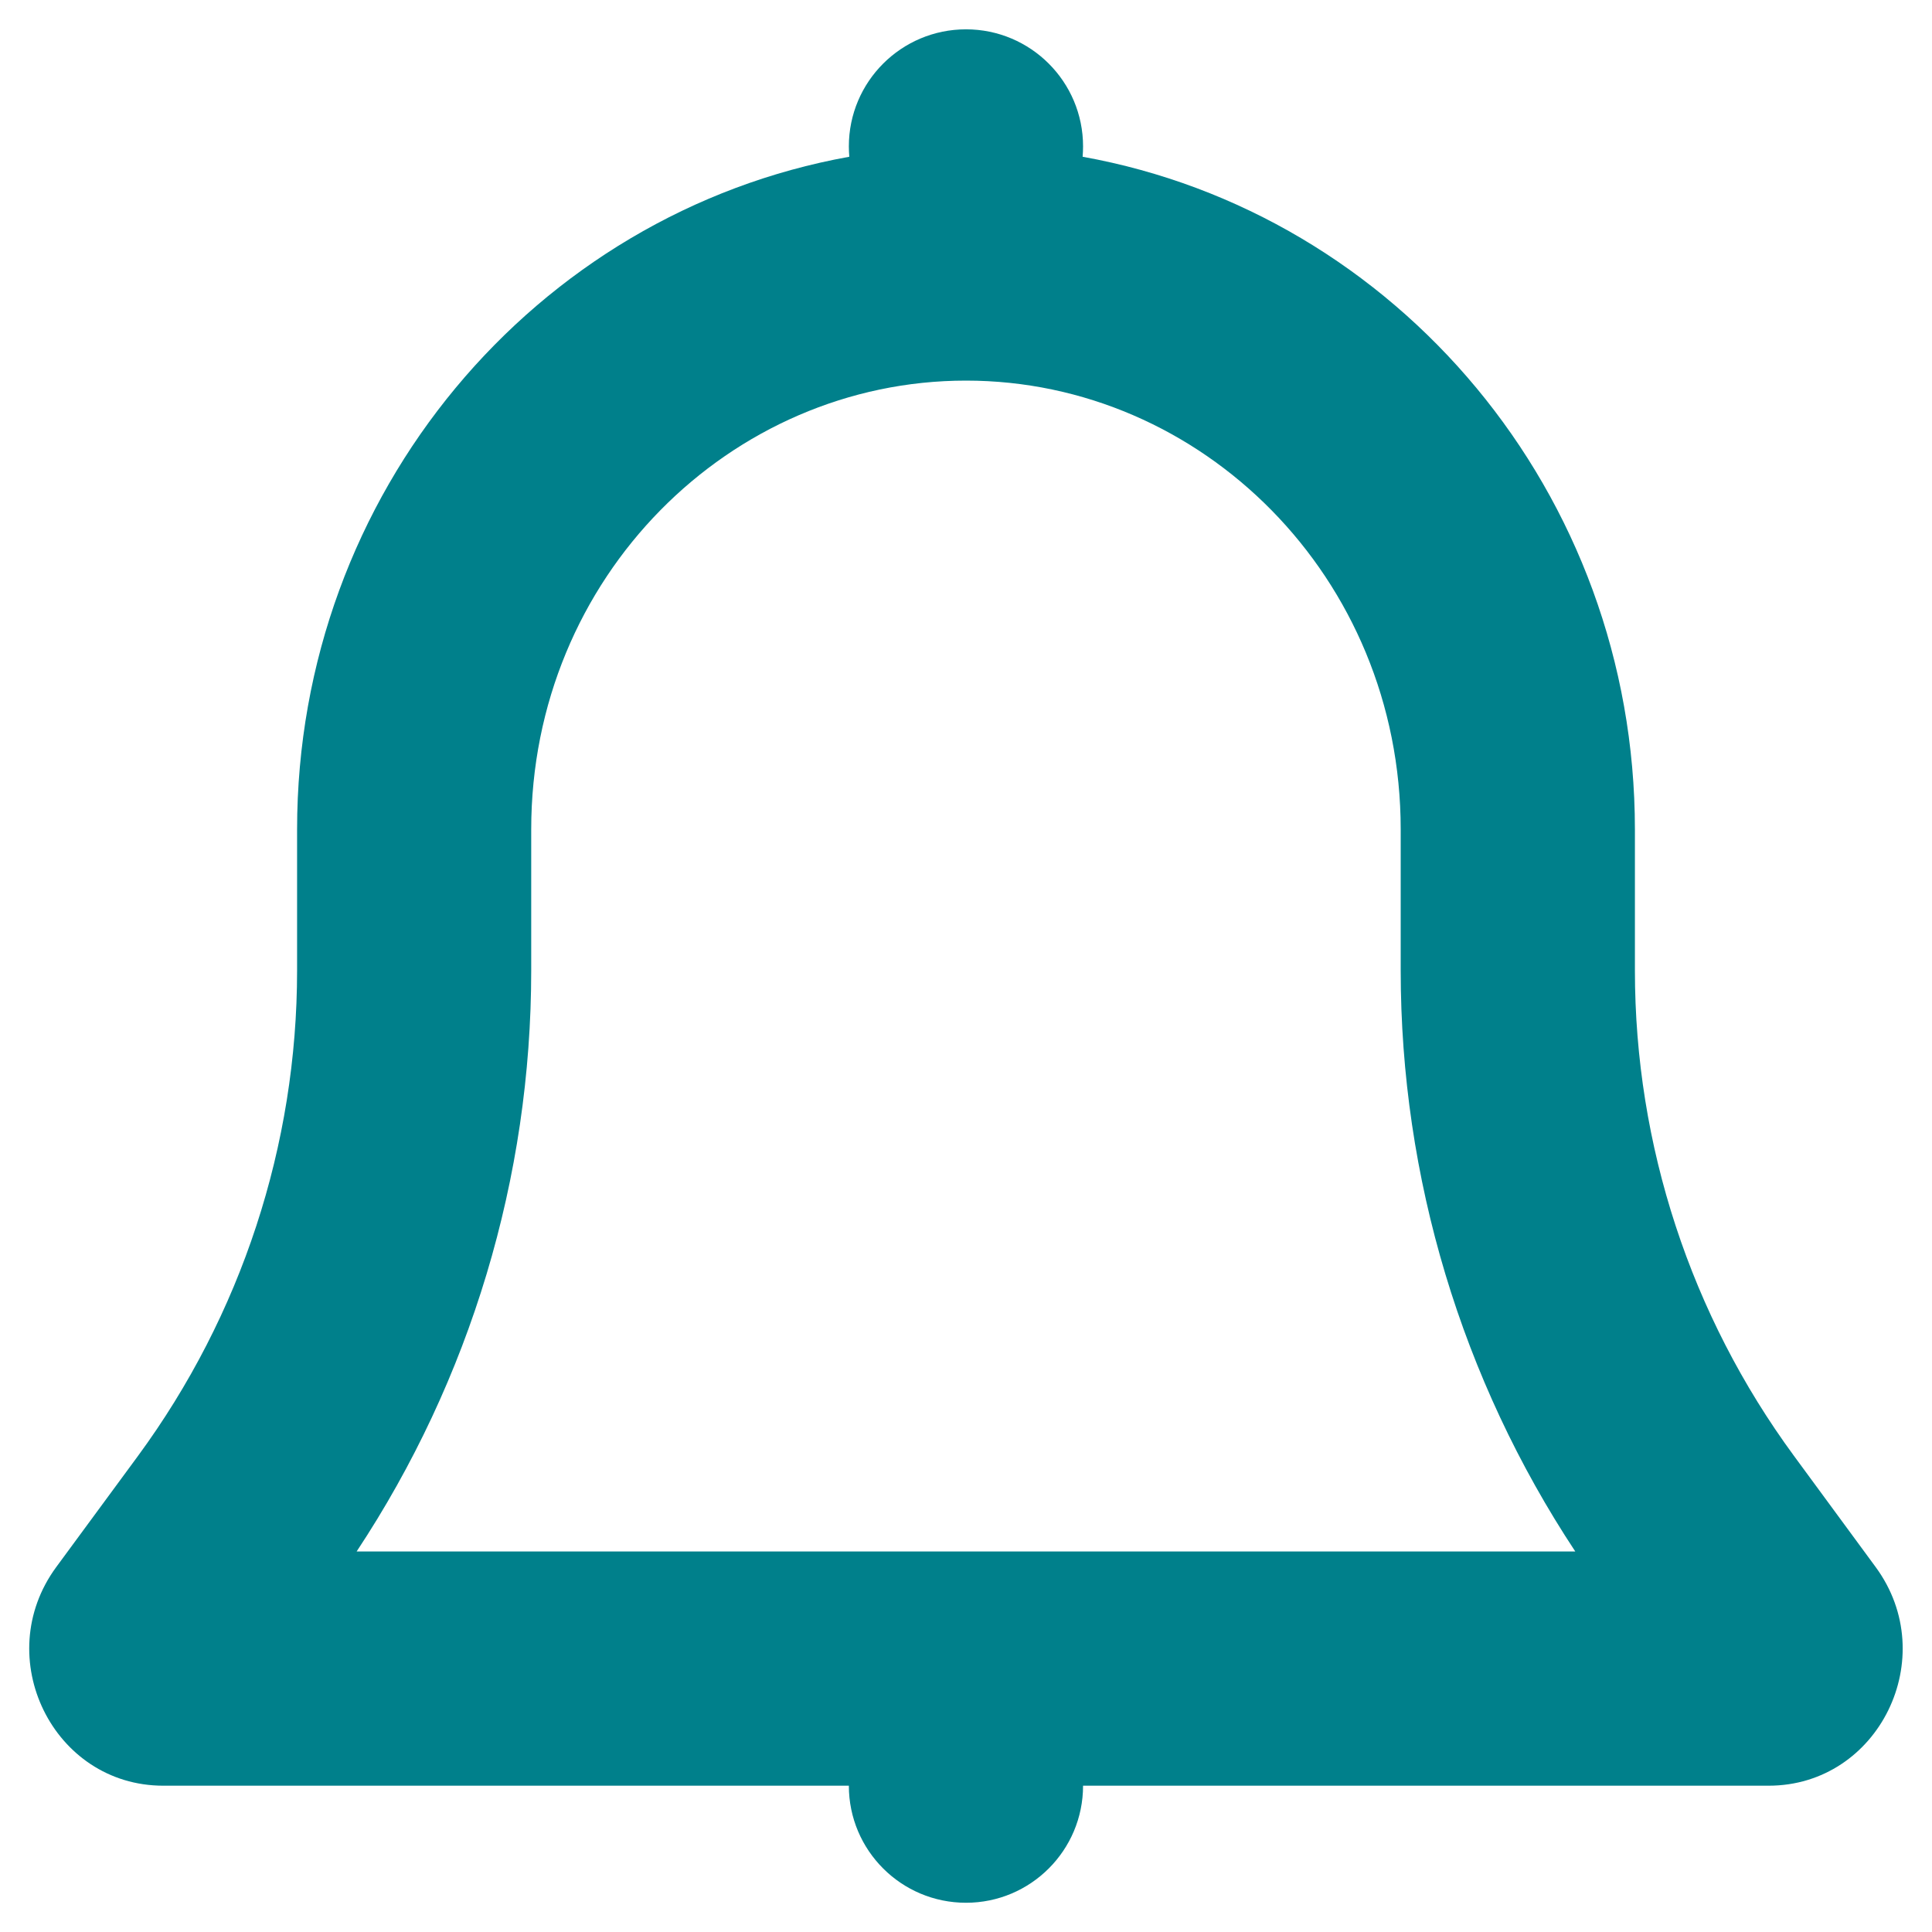 <svg width="22" height="22" viewBox="0 0 22 22" fill="none" xmlns="http://www.w3.org/2000/svg">
<path fill-rule="evenodd" clip-rule="evenodd" d="M12.328 1.785C12.331 1.746 12.333 1.707 12.333 1.667C12.333 0.931 11.736 0.334 11 0.334C10.263 0.334 9.666 0.931 9.666 1.667C9.666 1.707 9.668 1.746 9.671 1.785C6.098 2.427 3.383 5.612 3.383 9.445V11.052C3.383 13.04 2.748 14.976 1.572 16.578L0.64 17.845C-0.113 18.871 0.604 20.334 1.859 20.334H9.666C9.666 21.07 10.263 21.667 11 21.667C11.736 21.667 12.333 21.07 12.333 20.334H20.14C21.395 20.334 22.112 18.871 21.359 17.845L20.428 16.578C19.251 14.976 18.617 13.04 18.617 11.052V9.445C18.617 5.612 15.902 2.427 12.328 1.785ZM6.049 9.445C6.049 6.57 8.318 4.334 11 4.334C13.681 4.334 15.95 6.57 15.95 9.445V11.052C15.95 13.409 16.644 15.709 17.938 17.667H4.061C5.356 15.709 6.049 13.409 6.049 11.052V9.445Z" fill="#00808B"/>
</svg>
